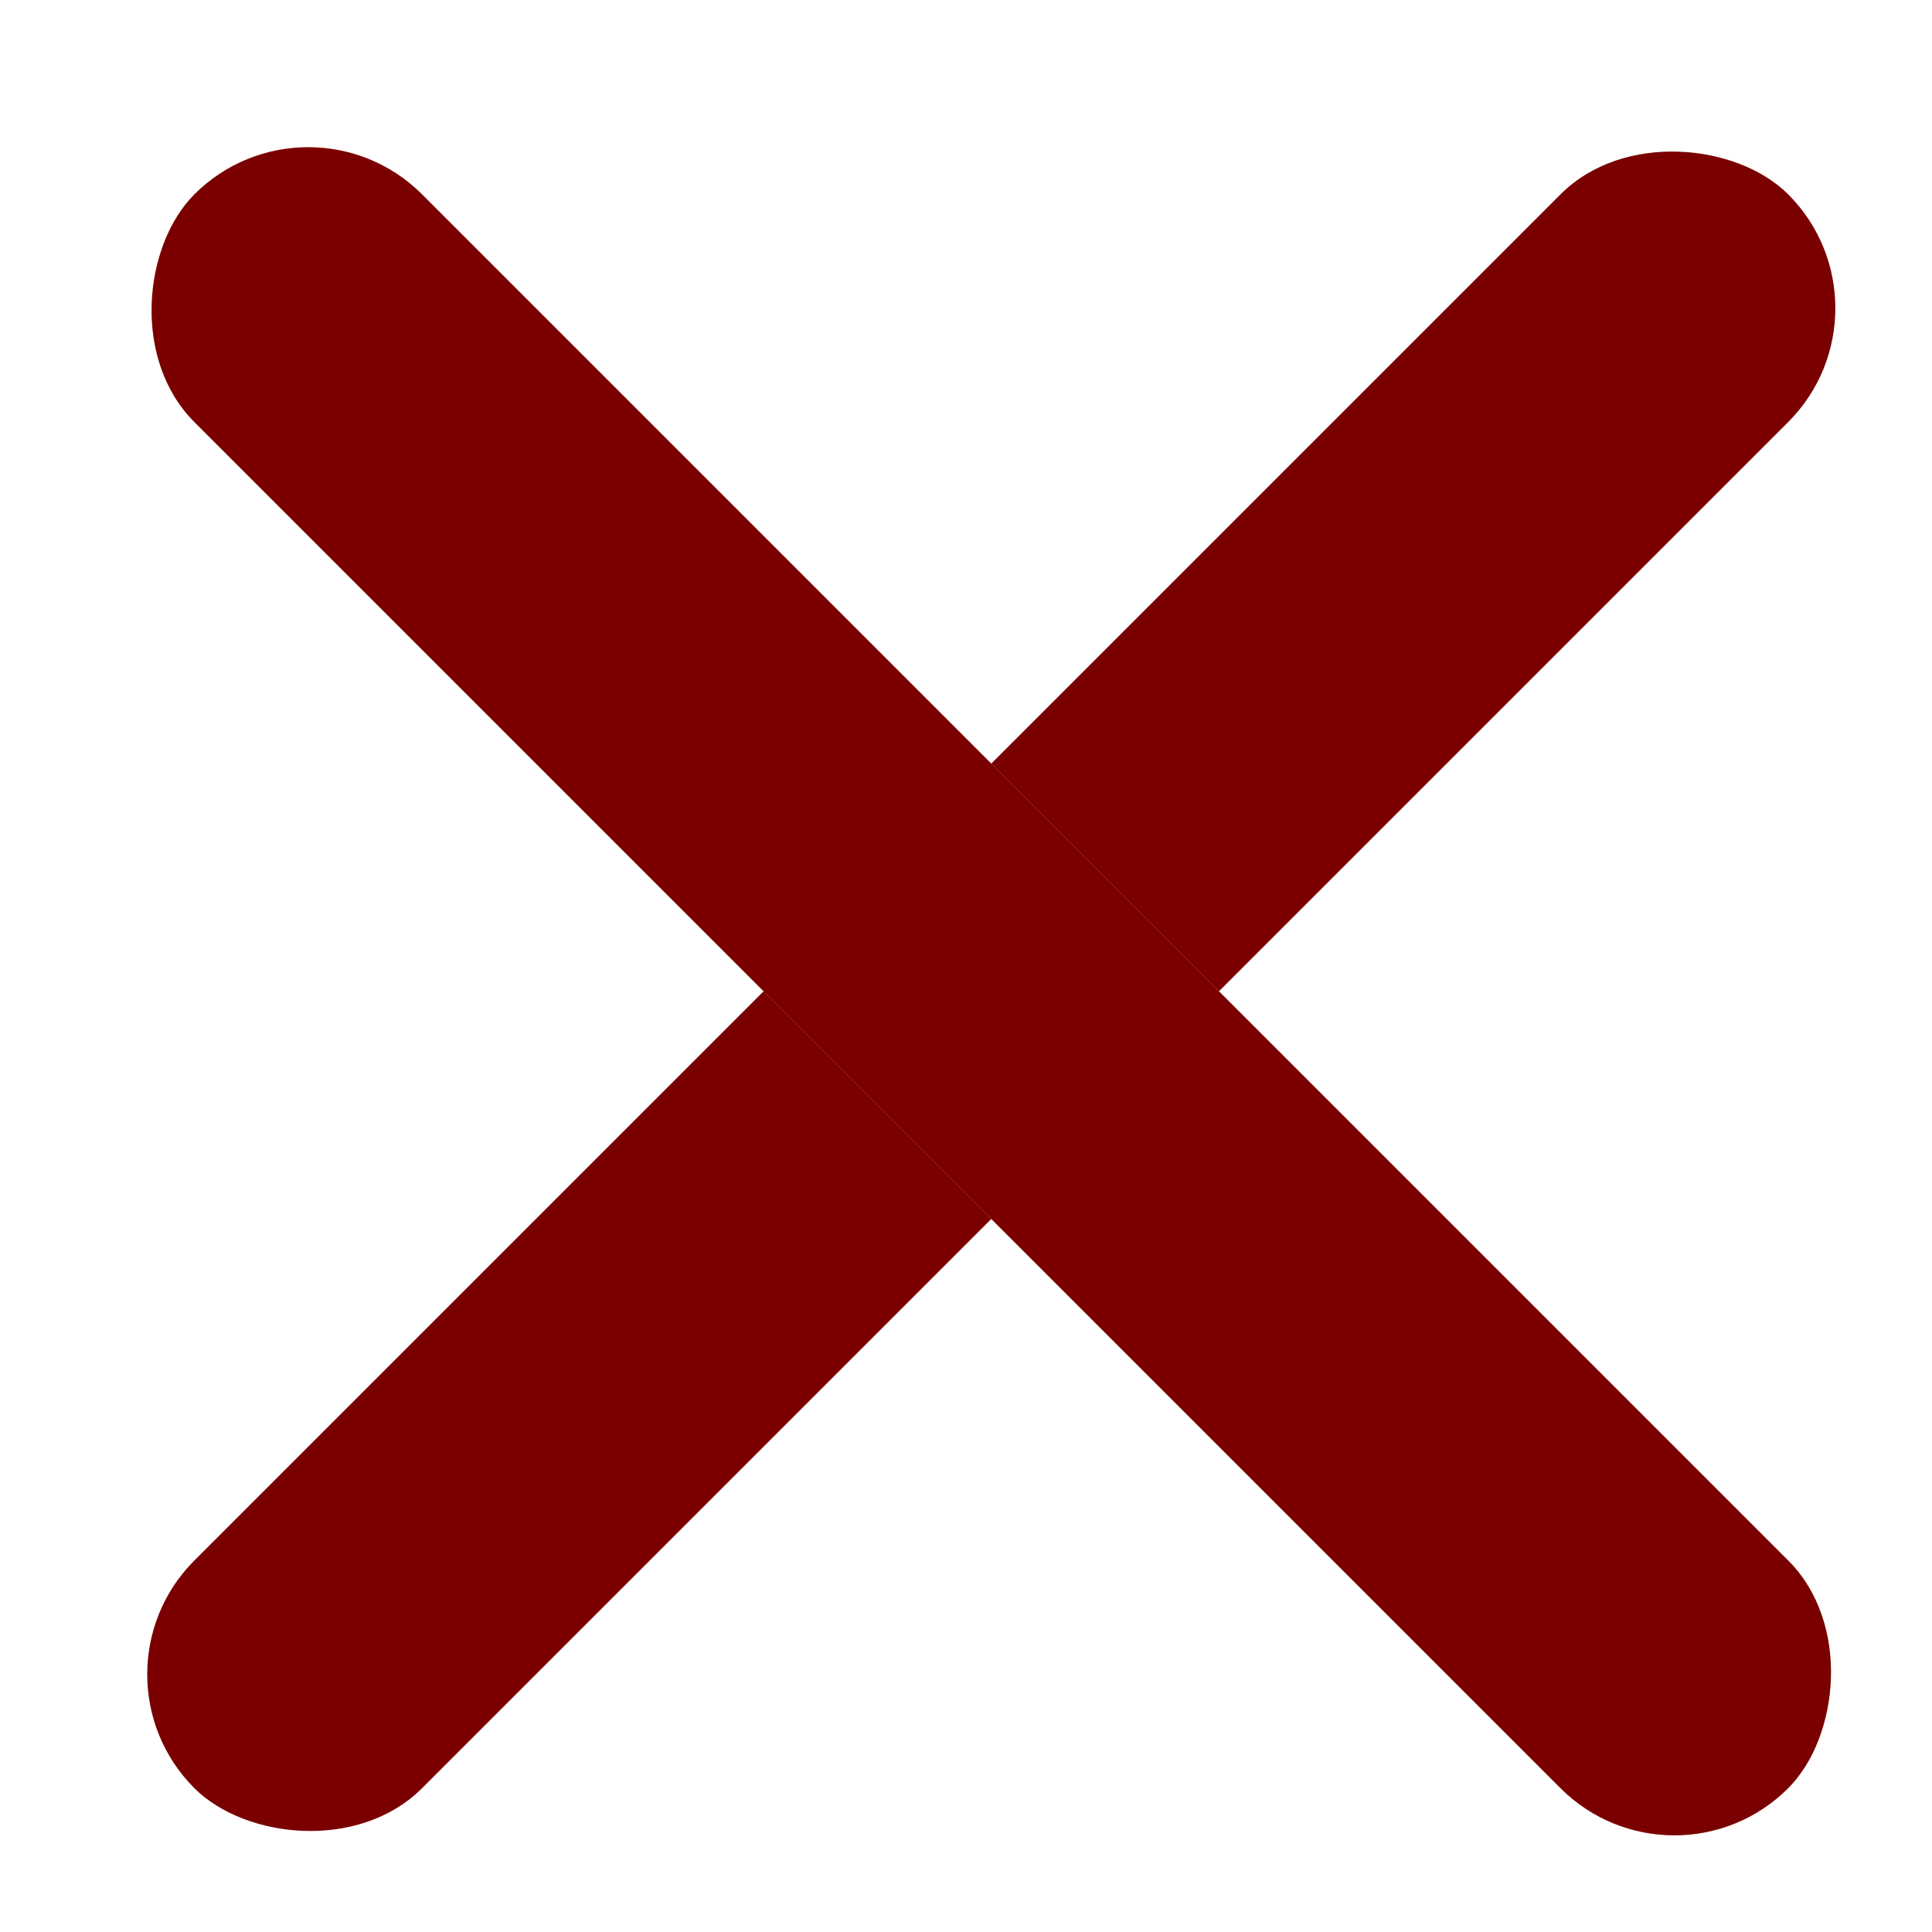 <svg data-name="Component 4 – 5" xmlns="http://www.w3.org/2000/svg" width="24" height="24"><path data-name="Rectangle 6" fill="rgba(255,255,255,0)" d="M0 0h24v24H0z"/><rect data-name="Rectangle 7" width="28" height="4" rx="2" transform="rotate(-45 25.607 9.192)" fill="#7a0000"/><rect data-name="Rectangle 9" width="28" height="4" rx="2" transform="rotate(45 .707 5.122)" fill="#f0de9f"/><rect data-name="Rectangle 8" width="28" height="4" rx="2" transform="rotate(45 .707 5.122)" fill="#7a0000"/></svg>